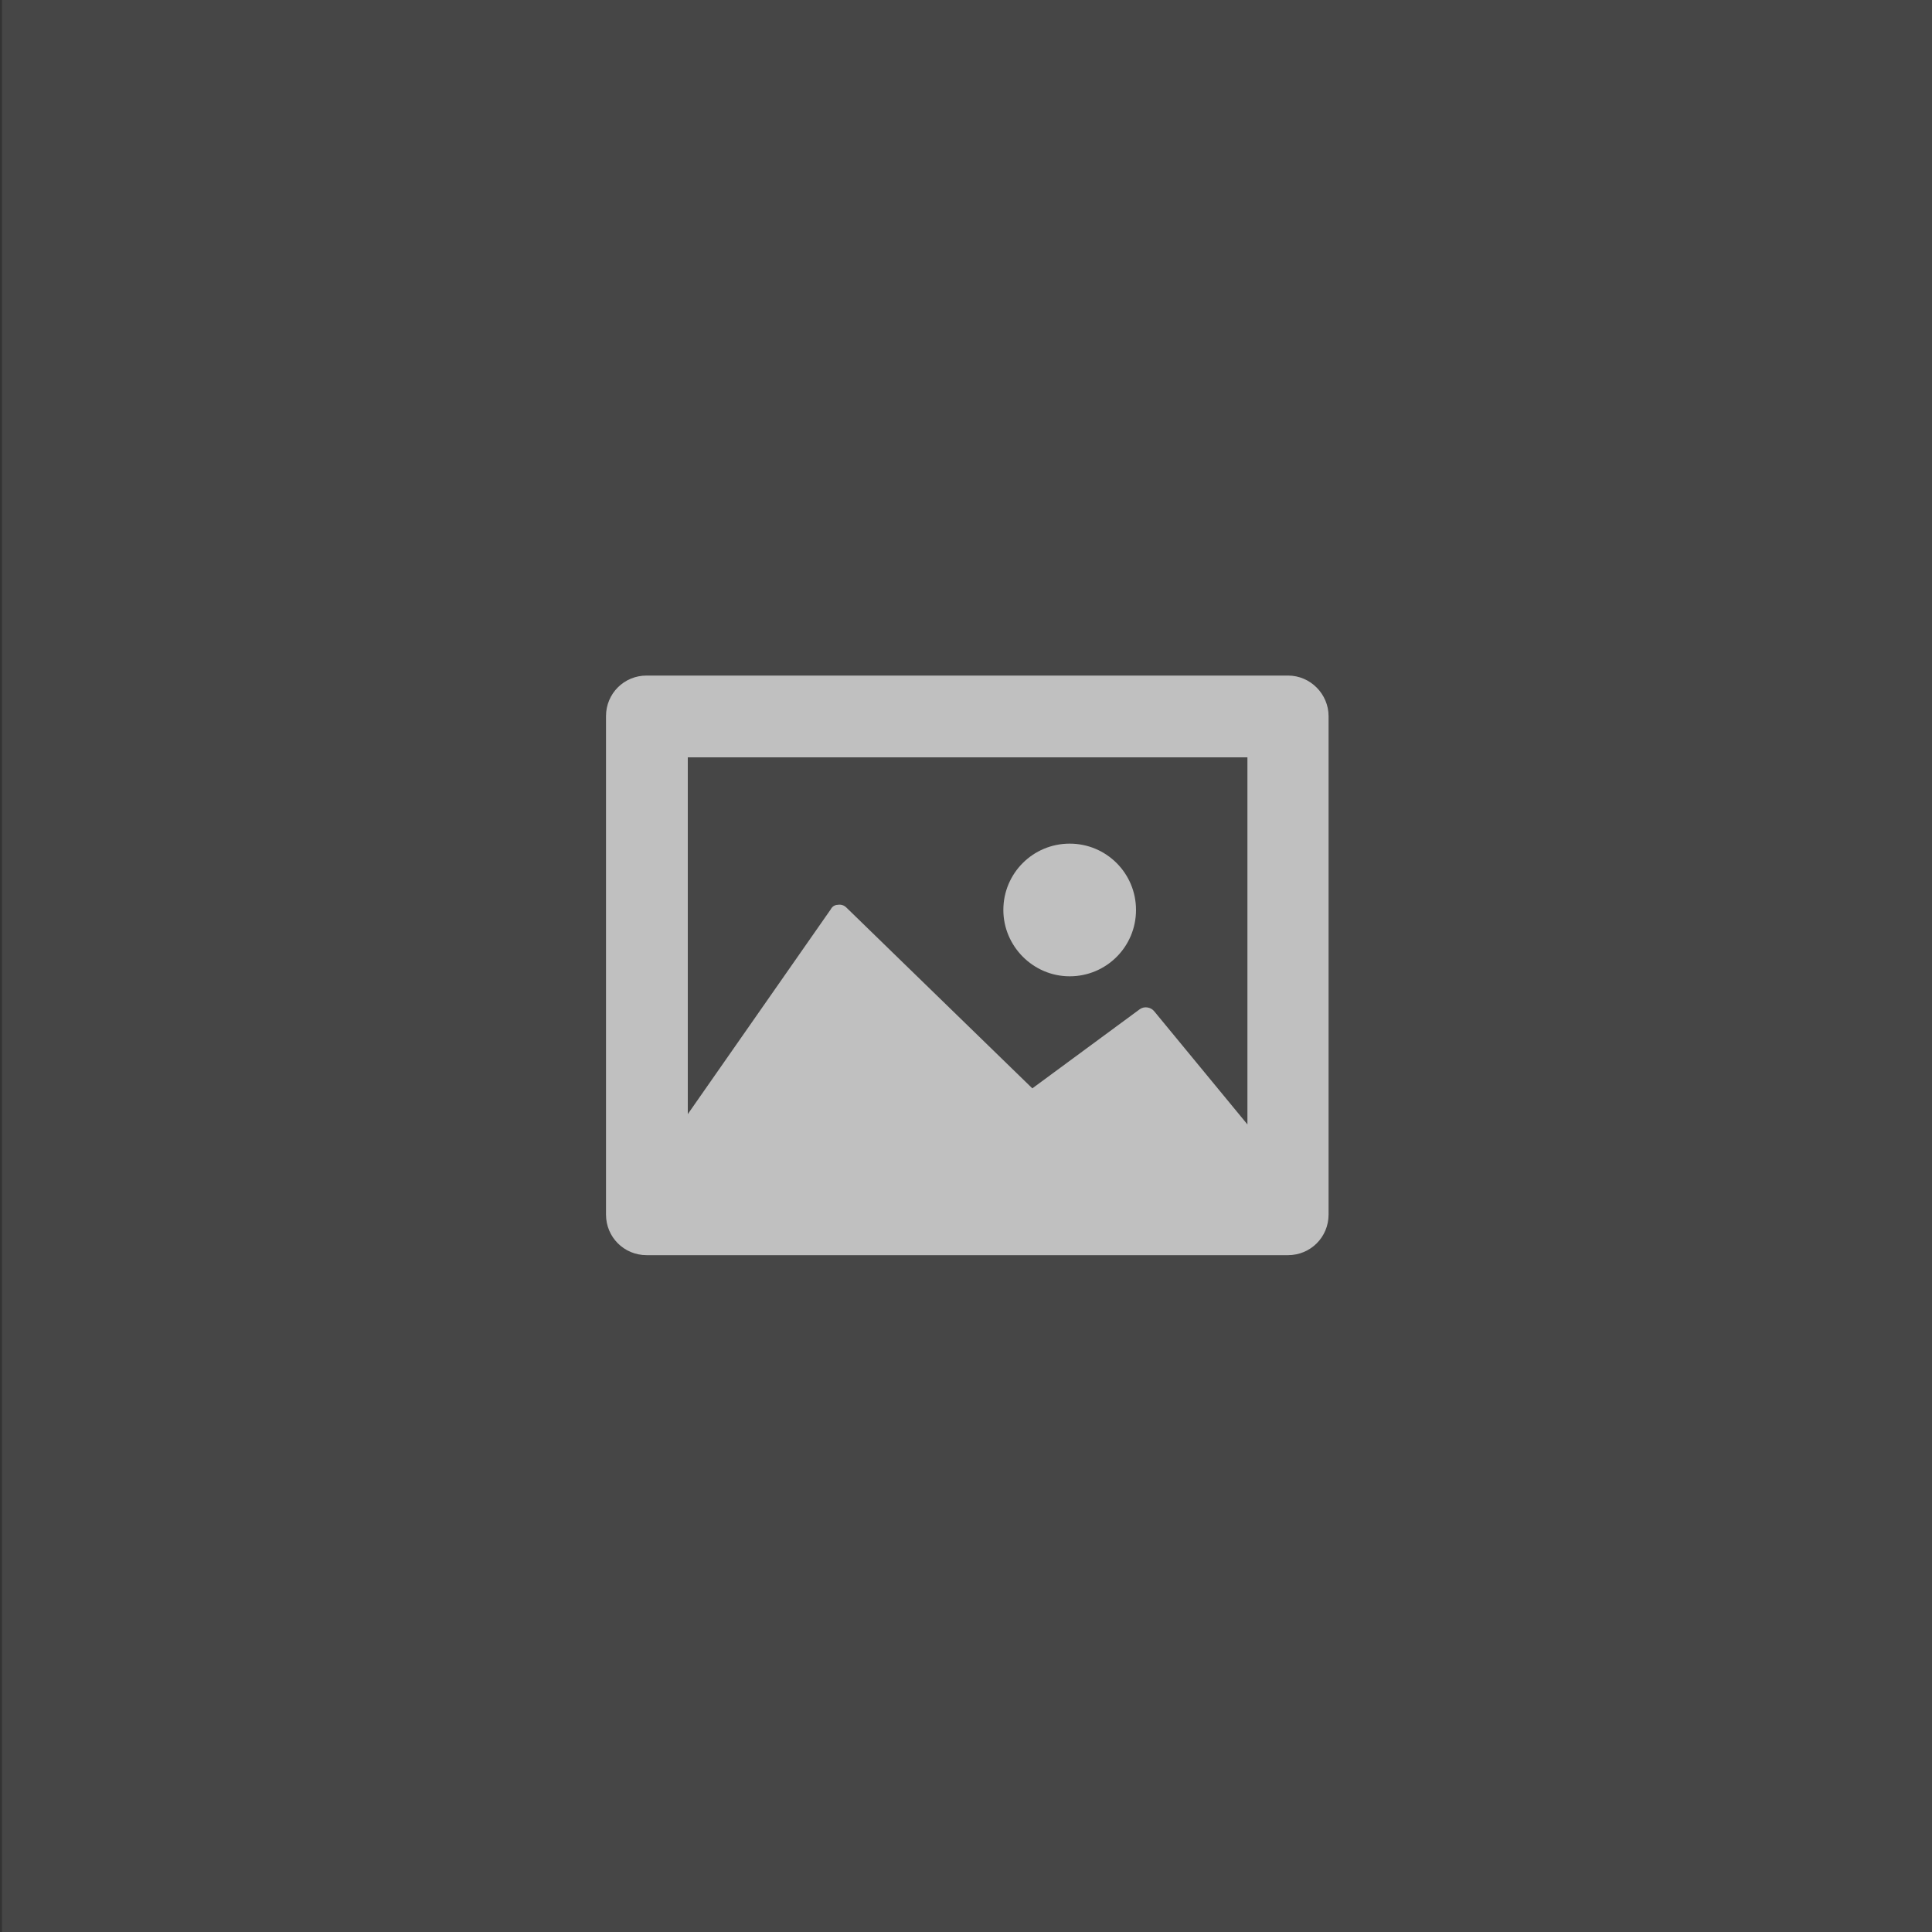 <?xml version="1.0" encoding="utf-8"?>
<!-- Generator: Adobe Illustrator 23.0.1, SVG Export Plug-In . SVG Version: 6.00 Build 0)  -->
<svg version="1.1" id="Capa_1" xmlns="http://www.w3.org/2000/svg" xmlns:xlink="http://www.w3.org/1999/xlink" x="0px" y="0px"
	 viewBox="0 0 300 300" style="enable-background:new 0 0 300 300;" xml:space="preserve">
<rect x="0" y="0" width="300" height="300" fill="#333333" stroke="none"/>
<style type="text/css">
	.st0{opacity:0.1;fill:#F8F8F8;}
	.st1{fill:#C0C0C0;}
</style>
<rect x="0.3" class="st0" width="300" height="300"/>
<g>
	<path class="st1" d="M200,104.9h-99.6c-3.5,0-6.3,2.8-6.3,6.3v77.4c0,3.5,2.8,6.3,6.3,6.3H200c3.5,0,6.3-2.8,6.3-6.3v-77.4
		C206.3,107.8,203.5,104.9,200,104.9z M193.7,117.6v57L179.2,157c-0.5-0.6-1.5-0.8-2.2-0.3L160.3,169l-28.9-28.1
		c-0.3-0.3-0.8-0.5-1.3-0.4c-0.5,0-0.9,0.3-1.1,0.7L106.8,173v-55.4H193.7z M155.8,141.3c0-5.7,4.6-10.3,10.3-10.3
		s10.3,4.6,10.3,10.3s-4.6,10.3-10.3,10.3S155.8,146.9,155.8,141.3z"/>
</g>
</svg>

